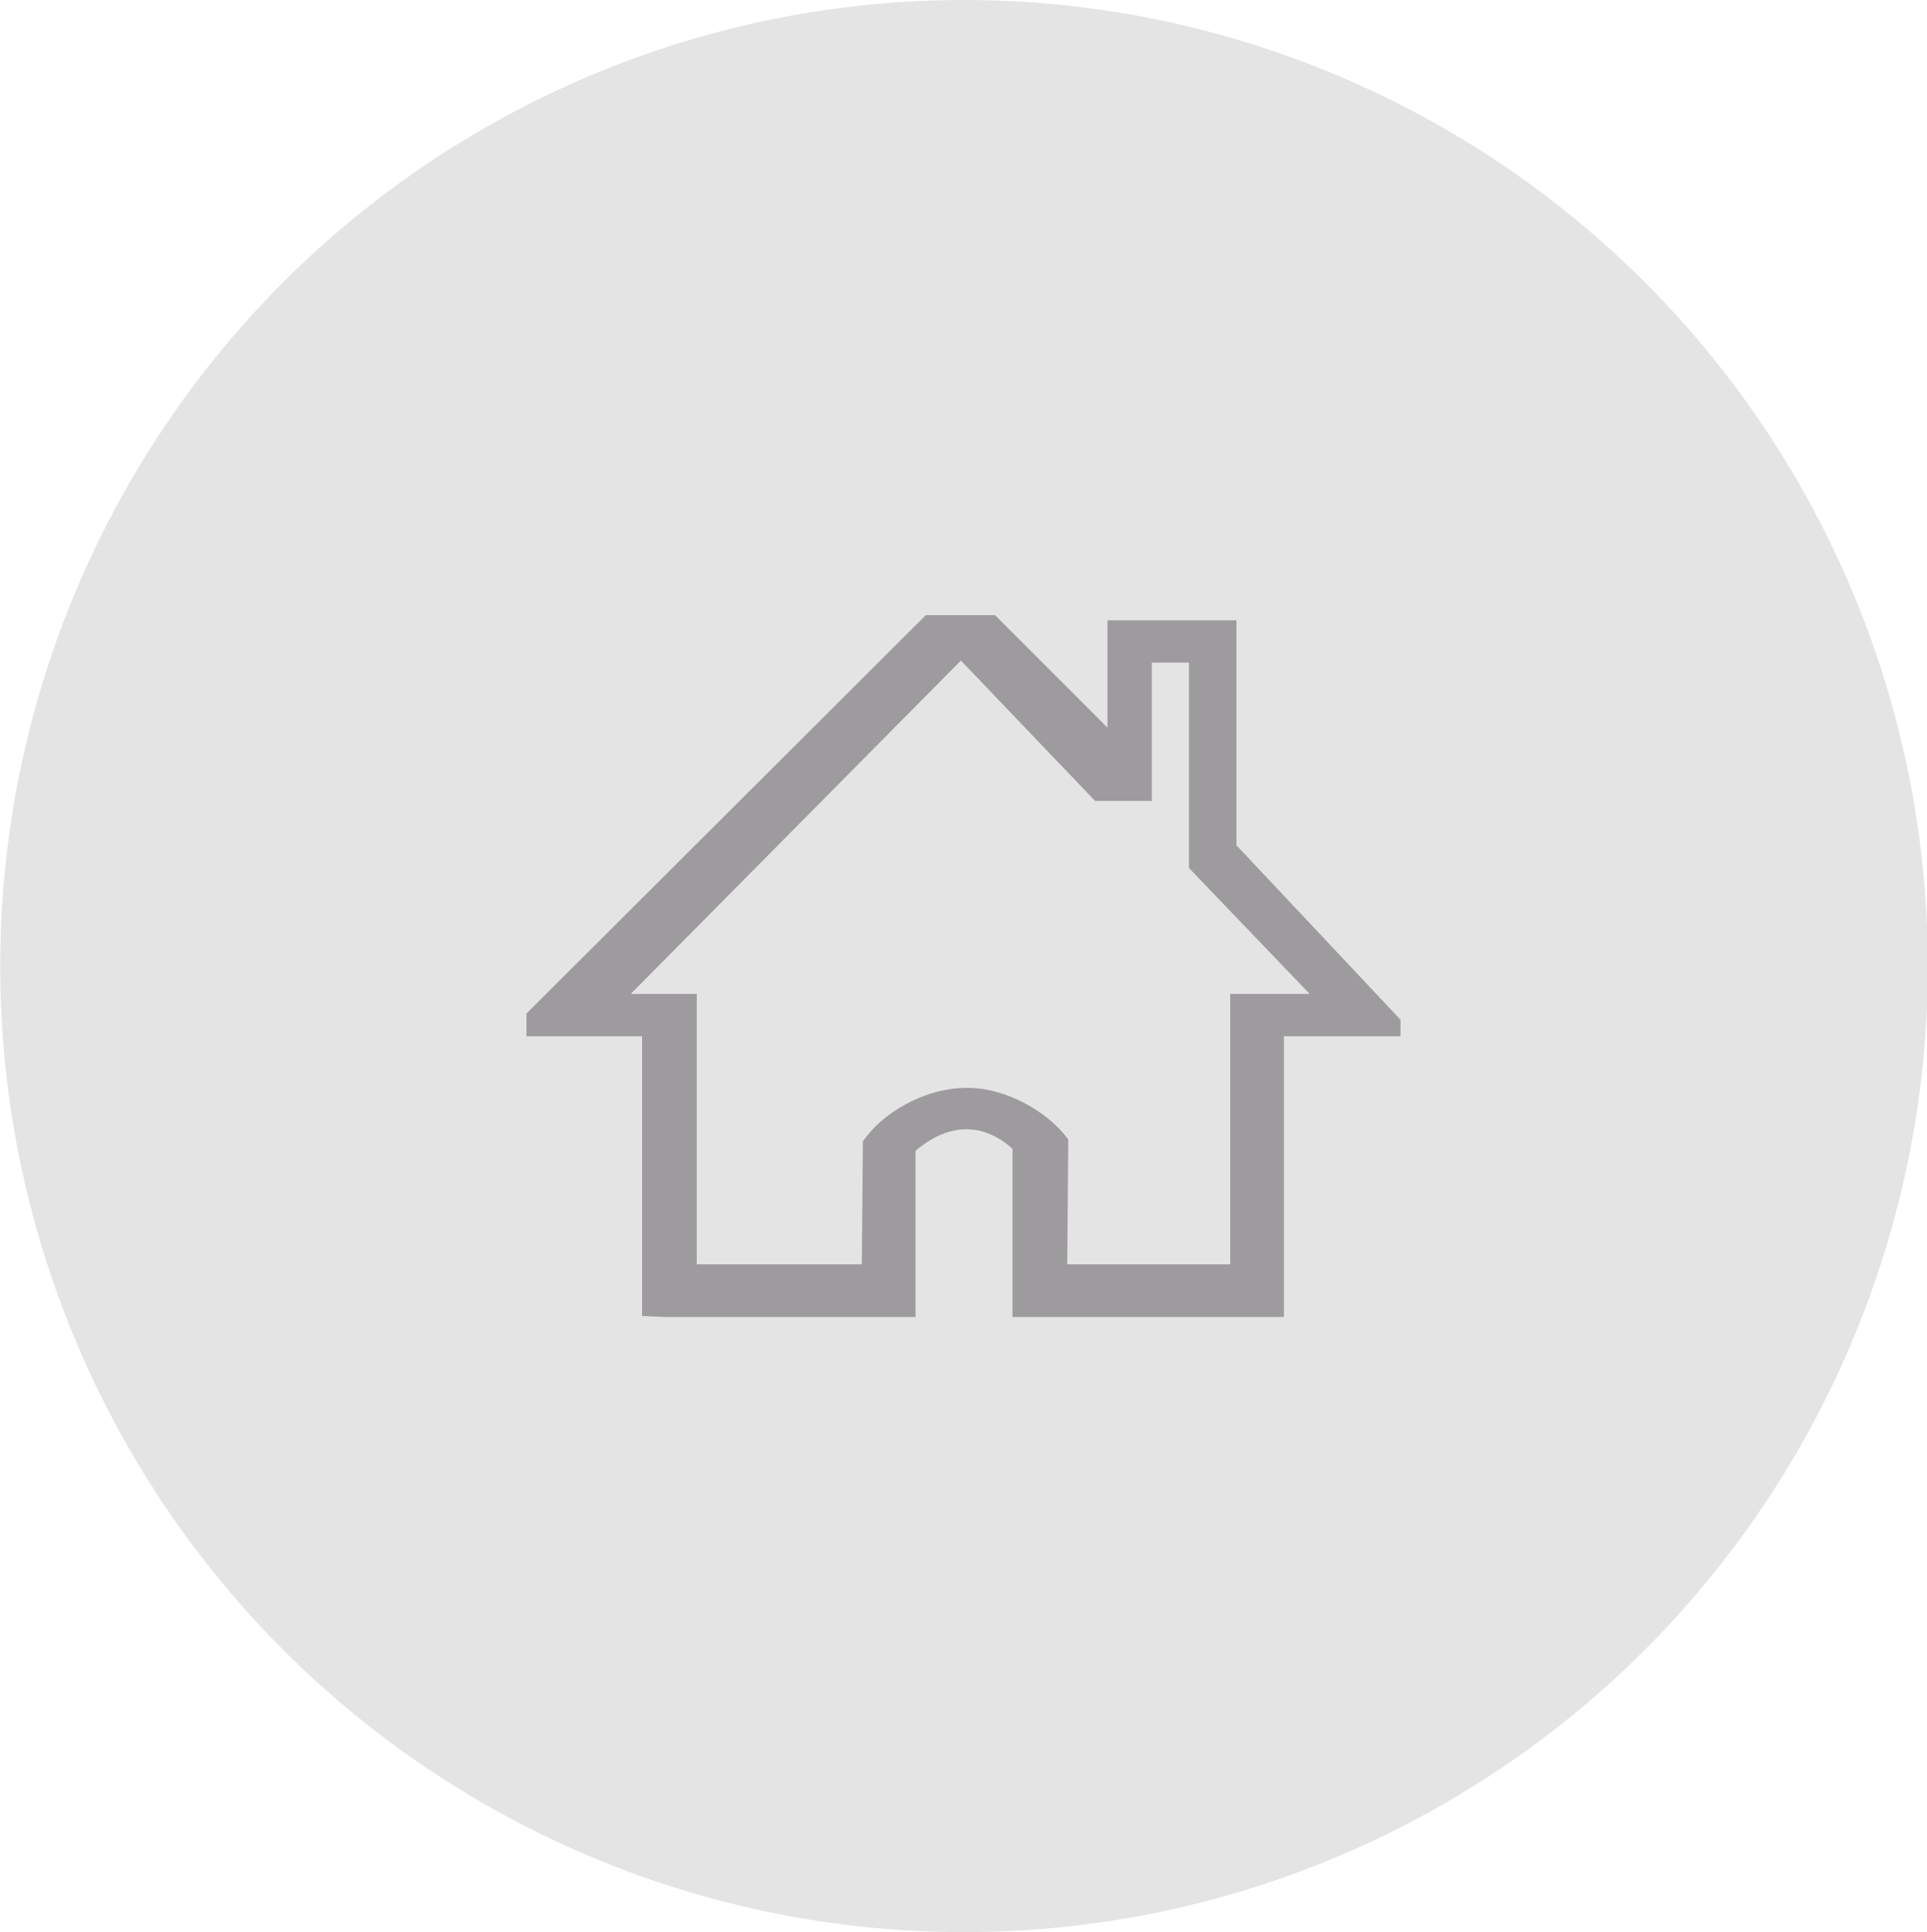 <?xml version="1.0" encoding="UTF-8"?>
<!DOCTYPE svg PUBLIC "-//W3C//DTD SVG 1.1//EN" "http://www.w3.org/Graphics/SVG/1.1/DTD/svg11.dtd">
<!-- Creator: CorelDRAW X7 -->
<svg xmlns="http://www.w3.org/2000/svg" xml:space="preserve" width="18.673mm" height="18.719mm" version="1.1" style="shape-rendering:geometricPrecision; text-rendering:geometricPrecision; image-rendering:optimizeQuality; fill-rule:evenodd; clip-rule:evenodd"
viewBox="0 0 1867 1872"
 xmlns:xlink="http://www.w3.org/1999/xlink">
 <defs>
  <style type="text/css">
   <![CDATA[
    .fil0 {fill:#E4E4E4}
    .fil1 {fill:#9D9B9D;fill-rule:nonzero}
   ]]>
  </style>
 </defs>
 <g id="Слой_x0020_1">
  <ellipse class="fil0" cx="934" cy="936" rx="934" ry="936"/>
  <path class="fil1" d="M897 596l67 0 109 109 0 -104 125 0 0 218 159 169 0 16 -113 0 0 272 -263 0 0 -163c-28,-25 -61,-26 -94,2l0 161 -244 0 -21 -1 0 -20 0 -251 -112 0 0 -22 387 -386zm34 44l-320 323 64 0 0 262 160 0 1 -119c18,-27 59,-52 101,-52 39,0 79,24 98,50l-1 121 158 0 0 -262 77 0 -117 -122 0 -199 -36 0 0 134 -55 0 -130 -136z"/>
 </g>
</svg>
